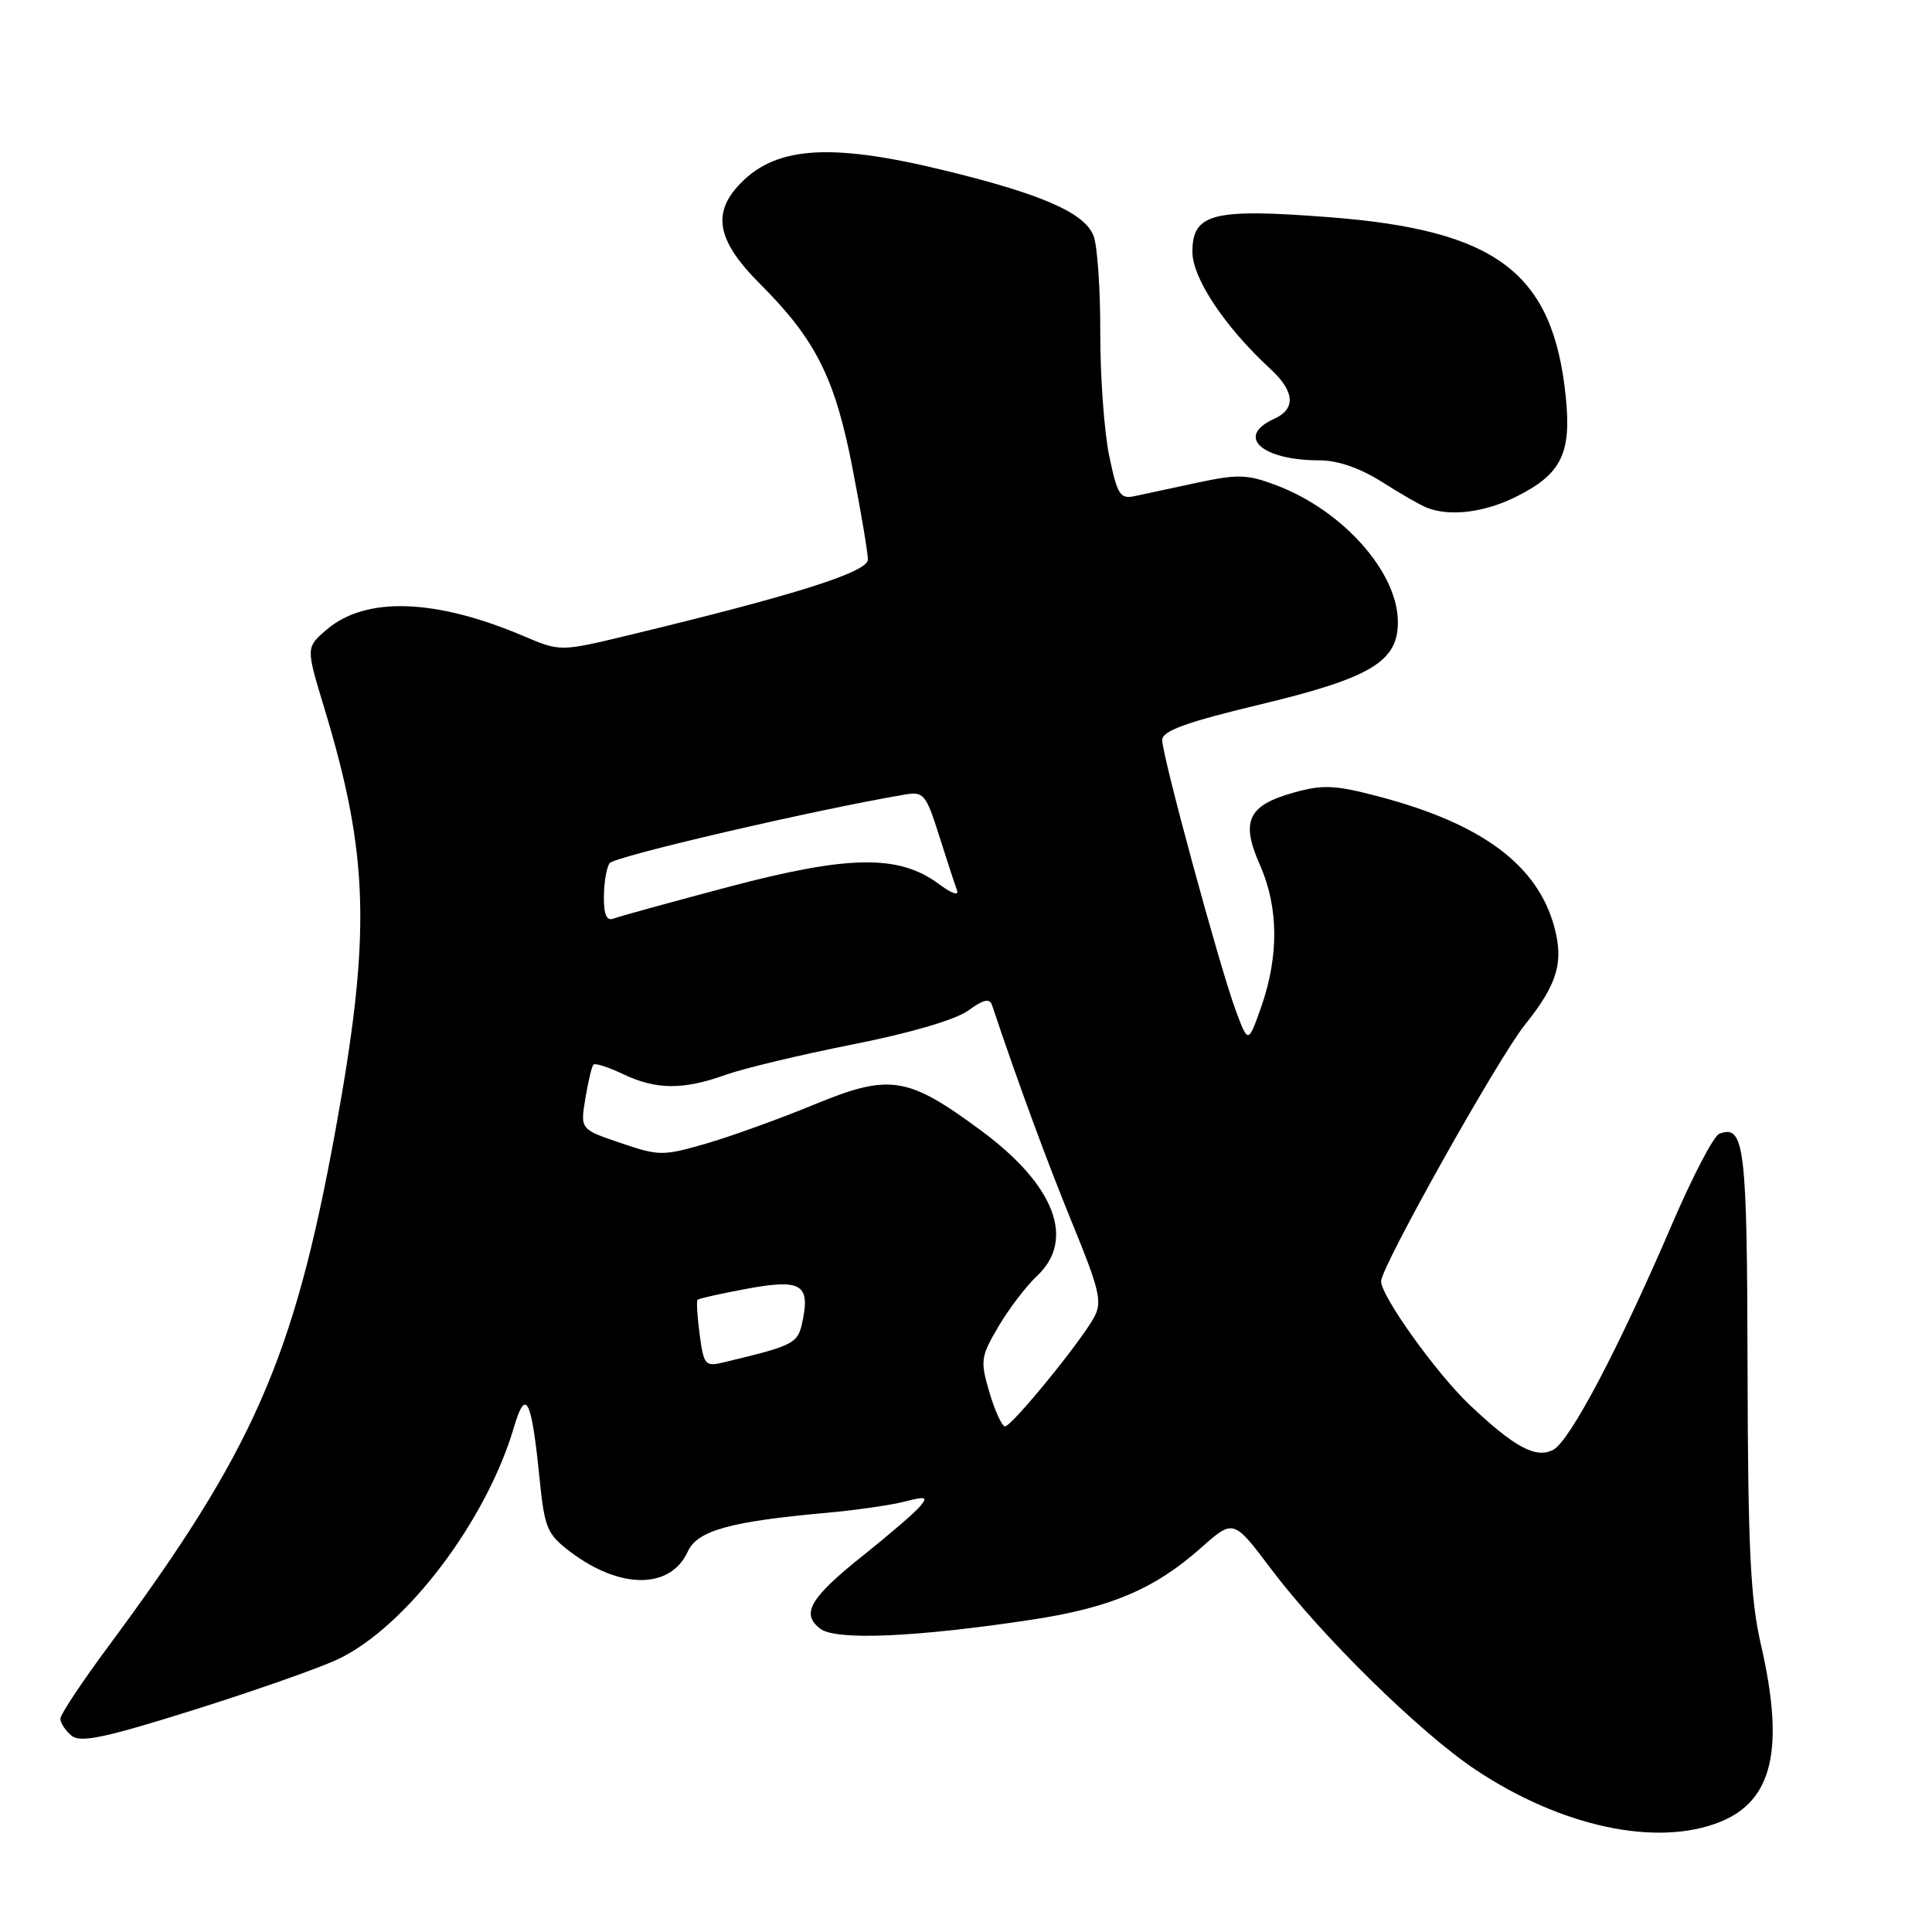 <?xml version="1.0" encoding="UTF-8" standalone="no"?>
<!DOCTYPE svg PUBLIC "-//W3C//DTD SVG 1.1//EN" "http://www.w3.org/Graphics/SVG/1.1/DTD/svg11.dtd" >
<svg xmlns="http://www.w3.org/2000/svg" xmlns:xlink="http://www.w3.org/1999/xlink" version="1.1" viewBox="0 0 256 256">
 <g >
 <path fill="currentColor"
d=" M 227.90 241.42 C 234.93 238.61 236.51 231.69 233.31 217.82 C 231.94 211.88 231.61 205.00 231.56 181.30 C 231.50 151.72 231.16 148.96 227.80 150.24 C 227.07 150.53 224.28 155.87 221.59 162.13 C 214.49 178.67 208.05 190.90 205.82 192.10 C 203.53 193.32 200.67 191.78 194.69 186.11 C 190.31 181.95 183.00 171.74 183.00 169.78 C 183.00 167.88 198.50 140.23 202.05 135.80 C 206.35 130.44 207.22 127.54 205.96 122.85 C 203.75 114.63 196.38 109.15 182.72 105.55 C 176.89 104.01 175.30 103.94 171.43 105.02 C 165.33 106.73 164.37 108.80 166.96 114.64 C 169.42 120.20 169.47 126.71 167.12 133.41 C 165.39 138.31 165.39 138.31 163.75 133.91 C 161.64 128.24 154.00 100.17 154.00 98.07 C 154.00 96.84 157.08 95.72 167.16 93.30 C 181.84 89.77 185.38 87.58 185.22 82.16 C 185.04 75.64 177.86 67.64 169.24 64.35 C 165.30 62.84 164.07 62.80 158.64 63.96 C 155.26 64.69 151.53 65.48 150.34 65.74 C 148.42 66.15 148.05 65.56 146.97 60.38 C 146.31 57.17 145.78 49.85 145.79 44.11 C 145.81 38.36 145.41 32.58 144.91 31.27 C 143.74 28.20 138.05 25.71 124.91 22.52 C 109.65 18.83 102.44 19.42 97.69 24.76 C 94.36 28.50 95.20 32.11 100.68 37.59 C 108.09 44.99 110.64 50.07 112.96 62.03 C 114.08 67.79 115.00 73.24 115.00 74.14 C 115.00 75.80 105.44 78.83 83.37 84.15 C 74.24 86.35 74.24 86.35 69.37 84.28 C 57.66 79.30 48.43 79.01 43.27 83.44 C 40.54 85.79 40.54 85.79 42.92 93.65 C 48.93 113.44 49.20 123.76 44.41 150.00 C 38.91 180.09 33.54 192.27 14.39 218.11 C 10.87 222.85 8.00 227.19 8.00 227.74 C 8.00 228.30 8.66 229.30 9.47 229.98 C 10.66 230.96 13.81 230.30 25.72 226.56 C 33.85 224.00 42.47 220.97 44.88 219.81 C 53.88 215.47 64.43 201.54 68.09 189.15 C 69.67 183.80 70.42 185.27 71.48 195.78 C 72.15 202.46 72.48 203.27 75.50 205.57 C 82.14 210.63 88.85 210.63 91.15 205.56 C 92.40 202.82 96.76 201.60 109.50 200.46 C 113.35 200.11 117.99 199.45 119.82 198.98 C 122.69 198.24 122.98 198.32 121.92 199.59 C 121.25 200.40 117.89 203.30 114.46 206.03 C 107.32 211.72 106.07 213.83 108.70 215.82 C 110.77 217.40 121.38 216.94 136.71 214.62 C 147.16 213.03 152.99 210.56 159.16 205.08 C 163.44 201.28 163.44 201.28 168.42 207.89 C 175.11 216.78 188.17 229.60 195.51 234.49 C 206.88 242.07 219.53 244.77 227.90 241.42 Z  M 201.03 65.75 C 206.91 62.78 208.24 60.06 207.47 52.54 C 205.77 36.09 198.33 30.47 176.00 28.77 C 160.67 27.59 158.00 28.28 158.00 33.39 C 158.00 36.87 162.34 43.38 168.37 48.92 C 171.57 51.88 171.73 54.20 168.81 55.51 C 163.68 57.83 167.17 61.00 174.87 61.00 C 177.26 61.00 180.23 62.03 183.10 63.85 C 185.57 65.42 188.25 66.96 189.05 67.27 C 192.15 68.49 196.76 67.91 201.03 65.75 Z  M 131.11 184.52 C 129.87 180.30 129.94 179.78 132.30 175.77 C 133.68 173.42 135.98 170.41 137.40 169.08 C 142.54 164.28 139.78 157.05 130.07 149.86 C 120.23 142.58 117.92 142.22 107.81 146.39 C 103.24 148.27 96.82 150.59 93.53 151.54 C 87.84 153.19 87.32 153.18 82.23 151.45 C 76.89 149.64 76.89 149.64 77.56 145.57 C 77.93 143.33 78.41 141.31 78.63 141.07 C 78.85 140.83 80.61 141.40 82.55 142.32 C 86.93 144.41 90.51 144.44 96.12 142.43 C 98.53 141.57 106.12 139.75 113.00 138.39 C 120.60 136.89 126.58 135.13 128.27 133.92 C 130.33 132.42 131.14 132.24 131.46 133.21 C 134.89 143.47 138.70 153.82 142.07 162.06 C 145.70 170.91 146.07 172.50 144.99 174.52 C 143.27 177.73 134.07 189.00 133.17 189.00 C 132.77 189.00 131.84 186.98 131.11 184.52 Z  M 92.71 176.84 C 92.39 174.47 92.27 172.40 92.43 172.23 C 92.60 172.06 95.51 171.41 98.89 170.78 C 106.03 169.45 107.32 170.15 106.39 174.81 C 105.74 178.07 105.50 178.20 95.89 180.52 C 93.44 181.11 93.25 180.88 92.71 176.84 Z  M 80.02 118.86 C 80.02 117.01 80.36 115.00 80.77 114.38 C 81.35 113.49 108.26 107.24 120.04 105.26 C 122.37 104.87 122.74 105.33 124.42 110.67 C 125.43 113.88 126.50 117.13 126.79 117.90 C 127.12 118.76 126.17 118.45 124.35 117.10 C 119.09 113.21 112.42 113.31 96.57 117.51 C 88.91 119.54 82.05 121.43 81.32 121.71 C 80.39 122.07 80.00 121.23 80.02 118.86 Z "/>
</g>
</svg>
